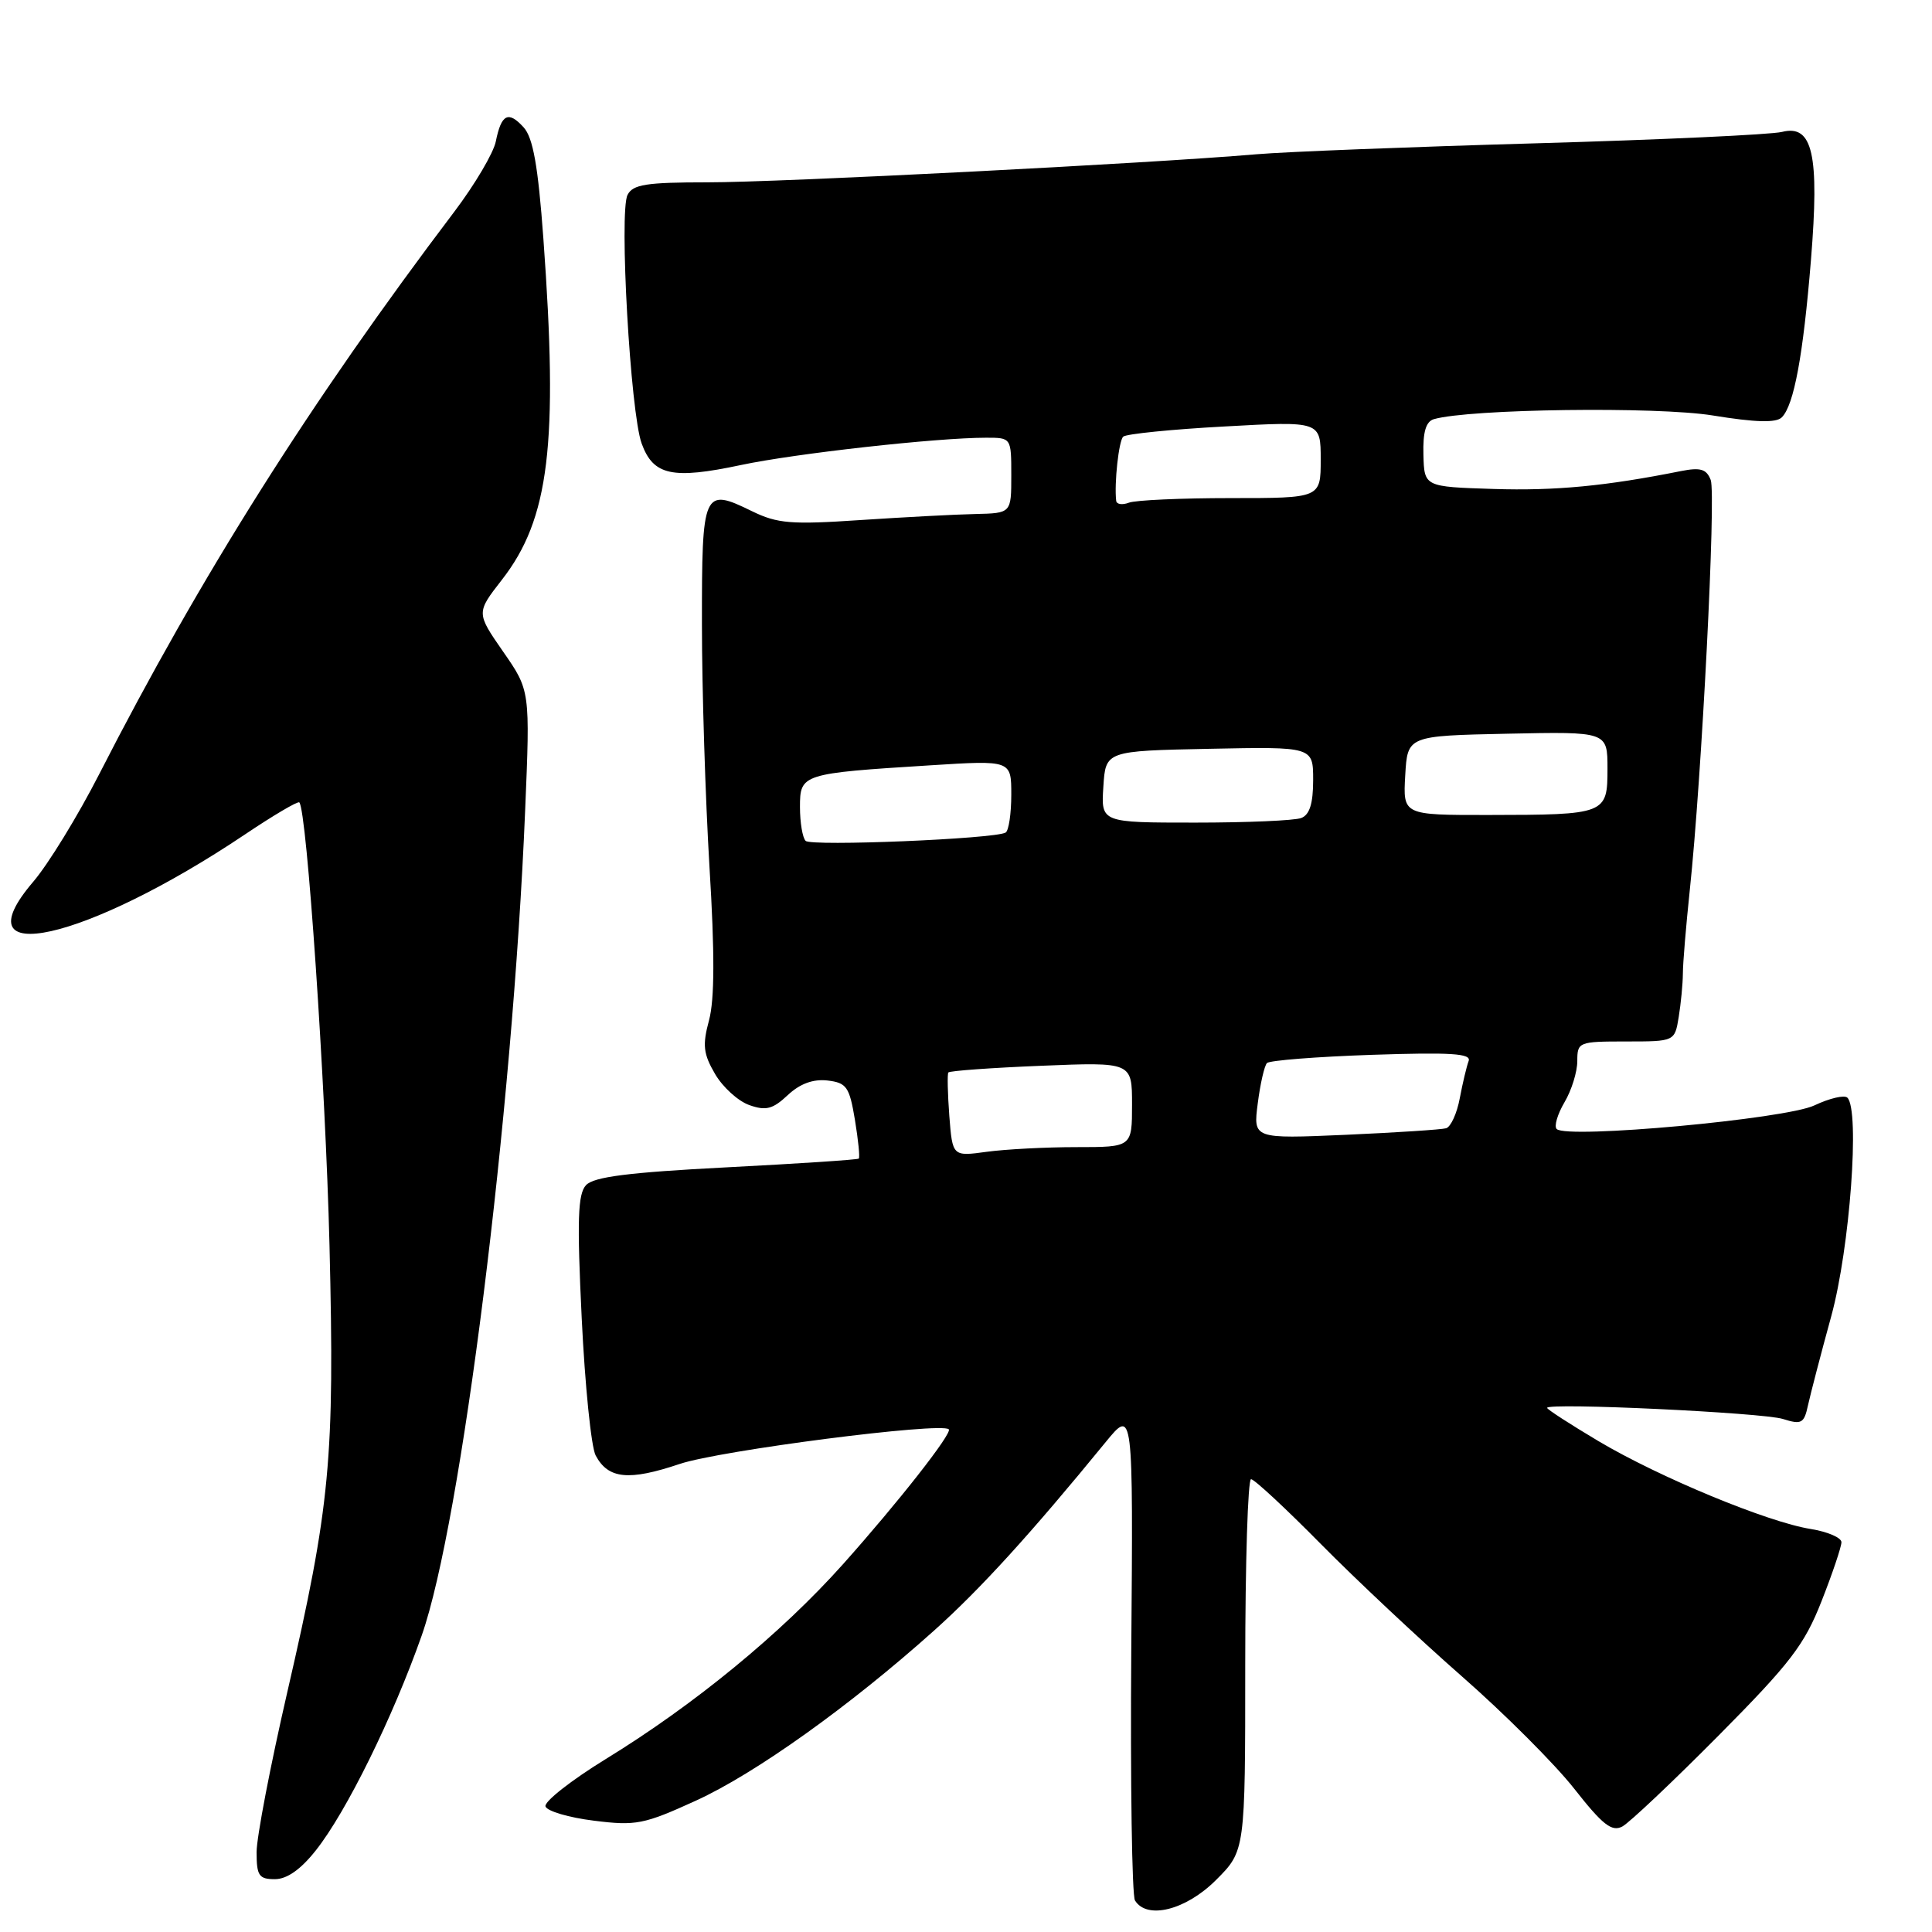 <?xml version="1.0" encoding="UTF-8" standalone="no"?>
<!DOCTYPE svg PUBLIC "-//W3C//DTD SVG 1.1//EN" "http://www.w3.org/Graphics/SVG/1.1/DTD/svg11.dtd" >
<svg xmlns="http://www.w3.org/2000/svg" xmlns:xlink="http://www.w3.org/1999/xlink" version="1.1" viewBox="0 0 256 256">
 <g >
 <path fill="currentColor"
d=" M 161.12 249.12 C 165.00 245.24 165.00 245.24 165.00 220.62 C 165.00 207.08 165.35 196.00 165.77 196.00 C 166.20 196.00 170.36 199.87 175.02 204.59 C 179.68 209.31 188.10 217.21 193.71 222.13 C 199.33 227.05 206.03 233.75 208.59 237.01 C 212.36 241.81 213.57 242.76 214.97 242.02 C 215.91 241.51 221.65 236.09 227.71 229.98 C 237.24 220.37 239.10 217.94 241.37 212.15 C 242.82 208.47 244.00 204.96 244.00 204.35 C 244.00 203.75 242.17 202.96 239.93 202.60 C 234.21 201.69 219.90 195.76 211.81 190.96 C 208.07 188.73 205.00 186.75 205.00 186.55 C 205.00 185.83 233.57 187.18 236.24 188.02 C 238.71 188.80 239.05 188.62 239.57 186.20 C 239.90 184.71 241.28 179.39 242.66 174.37 C 245.12 165.35 246.46 147.13 244.79 145.45 C 244.39 145.06 242.43 145.52 240.42 146.47 C 236.61 148.28 207.60 150.94 206.27 149.60 C 205.90 149.24 206.37 147.65 207.30 146.06 C 208.24 144.48 209.00 142.02 209.00 140.60 C 209.00 138.07 209.17 138.00 215.45 138.00 C 221.91 138.00 221.91 138.00 222.44 134.75 C 222.73 132.96 222.98 130.38 222.99 129.00 C 222.99 127.62 223.41 122.67 223.90 118.00 C 225.49 103.09 227.40 65.50 226.68 63.60 C 226.12 62.15 225.32 61.91 222.74 62.42 C 212.78 64.41 206.09 65.05 197.89 64.79 C 188.72 64.50 188.72 64.50 188.61 60.24 C 188.53 57.24 188.94 55.85 190.00 55.54 C 194.73 54.18 219.54 53.85 226.94 55.05 C 232.65 55.98 235.35 56.05 236.10 55.30 C 237.71 53.69 238.93 47.11 239.96 34.46 C 241.10 20.44 240.20 16.45 236.12 17.48 C 234.68 17.84 220.00 18.52 203.50 18.99 C 187.00 19.46 170.35 20.11 166.50 20.44 C 152.30 21.66 103.20 24.17 93.74 24.16 C 85.62 24.16 83.85 24.44 83.15 25.83 C 82.02 28.08 83.53 54.66 85.02 58.76 C 86.56 63.00 89.07 63.55 98.17 61.62 C 105.36 60.09 124.12 58.00 130.67 58.00 C 134.00 58.00 134.00 58.00 134.00 63.00 C 134.00 68.00 134.00 68.00 129.25 68.11 C 126.64 68.16 119.78 68.53 114.00 68.91 C 104.84 69.53 103.01 69.38 99.65 67.74 C 93.17 64.57 93.00 64.96 93.01 82.72 C 93.01 91.40 93.47 105.87 94.01 114.88 C 94.71 126.26 94.69 132.45 93.95 135.19 C 93.06 138.49 93.19 139.64 94.75 142.31 C 95.77 144.06 97.81 145.91 99.29 146.43 C 101.49 147.21 102.40 146.97 104.38 145.11 C 105.99 143.60 107.73 142.96 109.63 143.17 C 112.18 143.47 112.55 144.00 113.28 148.37 C 113.72 151.05 113.96 153.37 113.79 153.52 C 113.63 153.67 105.74 154.19 96.25 154.68 C 83.27 155.35 78.66 155.94 77.65 157.04 C 76.56 158.21 76.45 161.66 77.08 174.68 C 77.51 183.58 78.34 191.76 78.93 192.86 C 80.60 195.98 83.31 196.25 90.07 193.98 C 95.38 192.19 124.74 188.41 125.72 189.39 C 126.22 189.89 119.02 199.07 111.67 207.30 C 103.49 216.45 91.98 225.90 80.27 233.08 C 75.67 235.91 72.08 238.73 72.28 239.36 C 72.49 239.99 75.38 240.84 78.70 241.25 C 84.26 241.95 85.32 241.74 92.18 238.61 C 100.05 235.03 112.62 226.05 123.78 216.05 C 129.89 210.58 136.59 203.22 146.52 191.07 C 150.15 186.64 150.15 186.64 149.90 218.64 C 149.77 236.24 149.99 251.18 150.39 251.82 C 151.98 254.40 157.13 253.10 161.12 249.12 Z  M 41.86 245.17 C 45.89 240.09 52.06 227.56 55.88 216.71 C 61.12 201.81 67.91 147.70 69.58 107.49 C 70.25 91.50 70.25 91.50 66.67 86.35 C 63.10 81.20 63.10 81.20 66.50 76.83 C 72.79 68.76 73.99 58.88 72.00 31.61 C 71.30 21.99 70.63 18.25 69.39 16.88 C 67.36 14.64 66.43 15.11 65.70 18.73 C 65.40 20.26 62.92 24.45 60.20 28.05 C 41.19 53.15 26.58 76.30 13.15 102.57 C 10.32 108.11 6.38 114.53 4.40 116.84 C -5.56 128.49 11.36 124.71 32.41 110.60 C 36.20 108.05 39.46 106.13 39.66 106.32 C 40.66 107.32 43.13 143.60 43.66 165.00 C 44.35 193.36 43.78 199.45 38.06 224.25 C 35.83 233.93 34.00 243.45 34.00 245.42 C 34.00 248.54 34.31 249.00 36.42 249.00 C 38.02 249.00 39.85 247.72 41.86 245.17 Z  M 125.79 147.87 C 125.57 144.92 125.51 142.32 125.66 142.11 C 125.82 141.89 131.36 141.49 137.98 141.22 C 150.00 140.73 150.00 140.73 150.00 146.36 C 150.00 152.00 150.00 152.00 142.64 152.00 C 138.59 152.00 133.24 152.28 130.74 152.62 C 126.21 153.24 126.21 153.24 125.79 147.87 Z  M 166.66 146.20 C 166.99 143.61 167.54 141.21 167.88 140.86 C 168.22 140.51 174.48 140.02 181.79 139.77 C 192.26 139.42 194.99 139.59 194.60 140.59 C 194.34 141.29 193.81 143.50 193.43 145.51 C 193.06 147.52 192.24 149.31 191.62 149.50 C 191.01 149.68 185.00 150.07 178.28 150.37 C 166.05 150.90 166.05 150.90 166.66 146.20 Z  M 106.75 111.42 C 106.34 111.01 106.00 108.99 106.00 106.94 C 106.00 102.55 106.21 102.48 123.25 101.41 C 134.00 100.73 134.00 100.73 134.00 105.30 C 134.00 107.82 133.66 110.08 133.25 110.32 C 131.82 111.16 107.50 112.17 106.75 111.42 Z  M 146.20 104.25 C 146.50 99.50 146.50 99.50 160.25 99.22 C 174.00 98.94 174.00 98.94 174.00 103.36 C 174.00 106.47 173.53 107.97 172.42 108.39 C 171.55 108.73 165.22 109.00 158.36 109.00 C 145.89 109.00 145.89 109.00 146.20 104.25 Z  M 186.20 102.75 C 186.50 97.50 186.50 97.50 199.75 97.22 C 213.00 96.94 213.00 96.94 213.00 101.85 C 213.00 107.89 212.80 107.97 197.20 107.99 C 185.90 108.00 185.90 108.00 186.20 102.75 Z  M 147.90 66.36 C 147.63 64.04 148.24 58.42 148.83 57.86 C 149.20 57.50 155.24 56.89 162.25 56.51 C 175.00 55.80 175.00 55.80 175.00 60.90 C 175.00 66.00 175.00 66.00 163.08 66.00 C 156.53 66.00 150.45 66.27 149.58 66.61 C 148.71 66.94 147.95 66.83 147.90 66.36 Z "/>
</g>
</svg>
